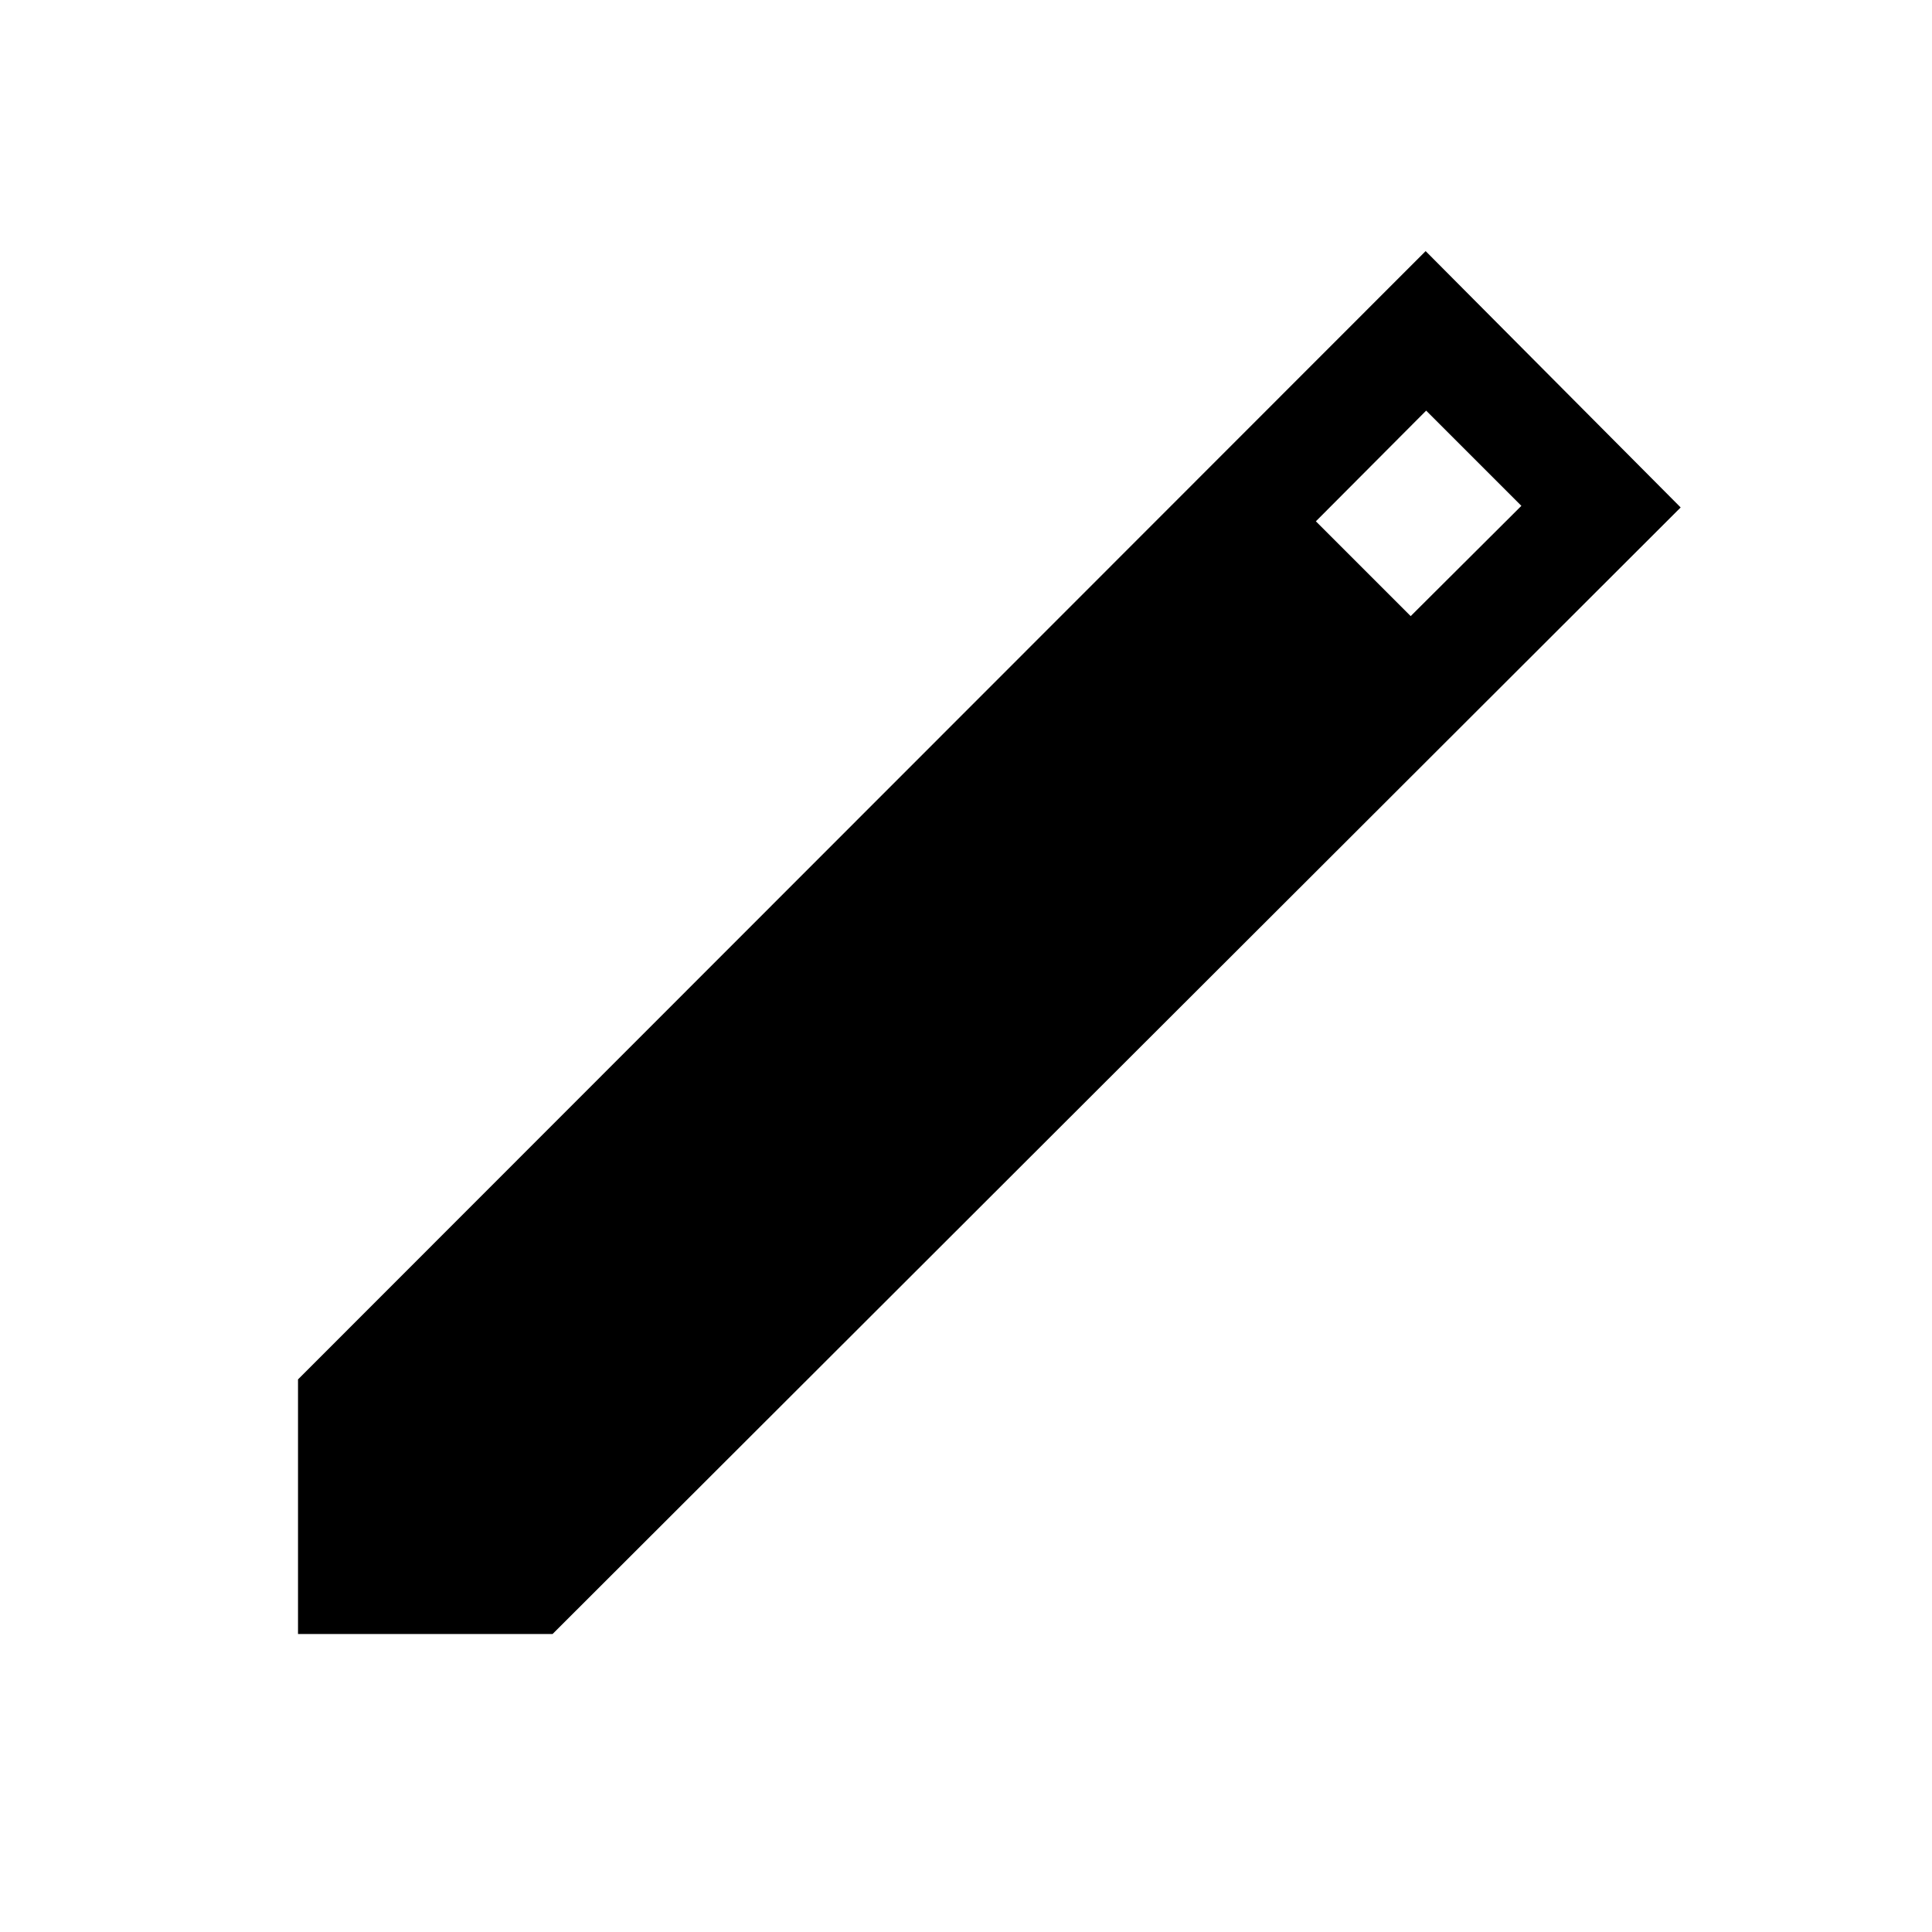 <svg xmlns="http://www.w3.org/2000/svg" height="24" viewBox="0 -960 960 960" width="24"><path d="M148.08-148.08v-126.5l560.31-560.65 126.72 127.38-560.53 559.77h-126.5Zm552.88-505.77 55-54.8-47.31-47.31-54.8 55 47.11 47.11Z"/></svg>